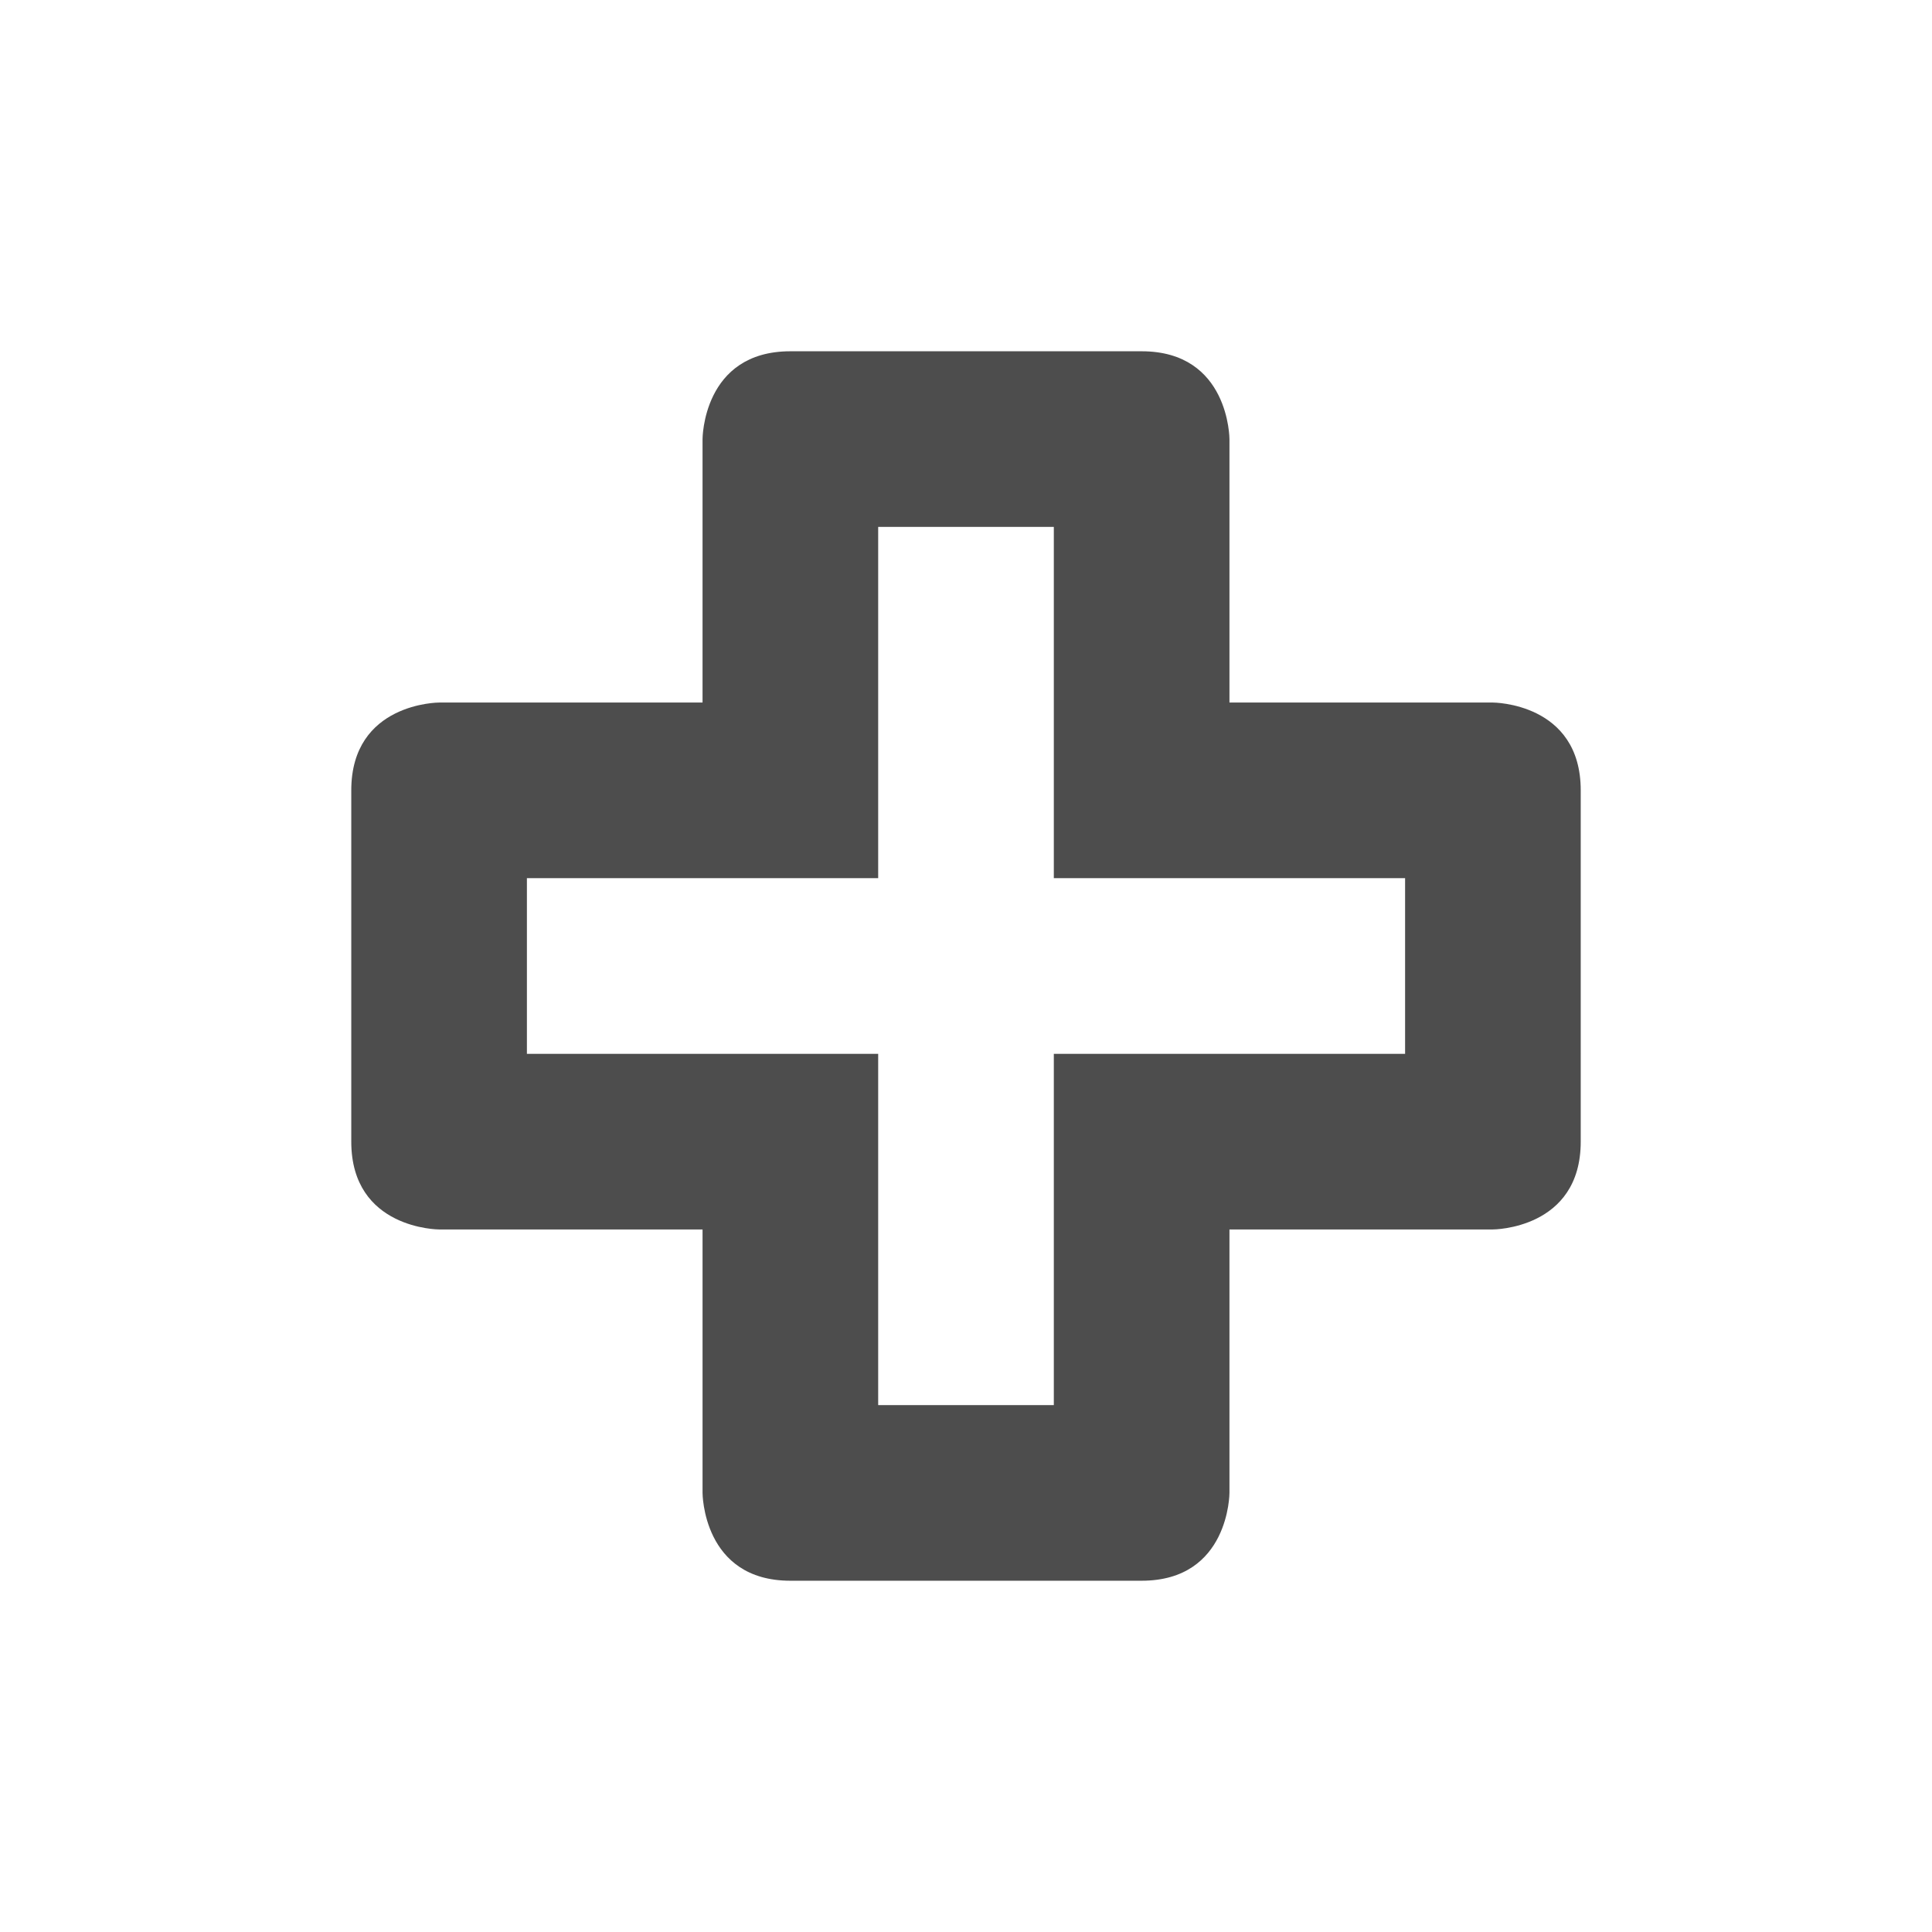 <?xml version="1.0" encoding="UTF-8" standalone="no"?>
<!-- Created with Inkscape (http://www.inkscape.org/) -->

<svg
   width="22"
   height="22"
   viewBox="0 0 22 22"
   version="1.1"
   id="svg5"
   inkscape:version="1.2.2 (1:1.2.2+202305151914+b0a8486541)"
   sodipodi:docname="draw-cross.svg"
   xmlns:inkscape="http://www.inkscape.org/namespaces/inkscape"
   xmlns:sodipodi="http://sodipodi.sourceforge.net/DTD/sodipodi-0.dtd"
   xmlns="http://www.w3.org/2000/svg"
   xmlns:svg="http://www.w3.org/2000/svg">
  <sodipodi:namedview
     id="namedview7"
     pagecolor="#ffffff"
     bordercolor="#000000"
     borderopacity="0.25"
     inkscape:showpageshadow="2"
     inkscape:pageopacity="0.0"
     inkscape:pagecheckerboard="0"
     inkscape:deskcolor="#d1d1d1"
     inkscape:document-units="px"
     showgrid="false"
     inkscape:zoom="37.727273"
     inkscape:cx="11"
     inkscape:cy="11"
     inkscape:window-width="1920"
     inkscape:window-height="1008"
     inkscape:window-x="0"
     inkscape:window-y="0"
     inkscape:window-maximized="1"
     inkscape:current-layer="svg5" />
  <defs
     id="defs2">
    <style
       id="current-color-scheme"
       type="text/css">
   .ColorScheme-Text { color:#4d4d4d; } .ColorScheme-Highlight { color:#4285f4; } .ColorScheme-NeutralText { color:#ff9800; } .ColorScheme-PositiveText { color:#4caf50; } .ColorScheme-NegativeText { color:#f44336; }
     </style>
  </defs>
  <path
     d="m 9,4 c -1,0 -1,1 -1,1 v 3 h -3 C 5,8 4,8 4,9 V 13 c 0,1 1,1 1,1 h 3 v 3 c 0,0 0,1 1,1 H 13 c 1,0 1,-1 1,-1 v -3 h 3 c 0,0 1,0 1,-1 V 9 C 18,8 17,8 17,8 H 14 V 5 c 0,0 0,-1 -1,-1 z m 1,2 H 12 v 4 h 4 V 12 h -4 v 4 H 10 v -4 h -4 V 10 h 4 z"
     style="fill:currentColor"
     id="path347"
     class="ColorScheme-Text" />
</svg>

